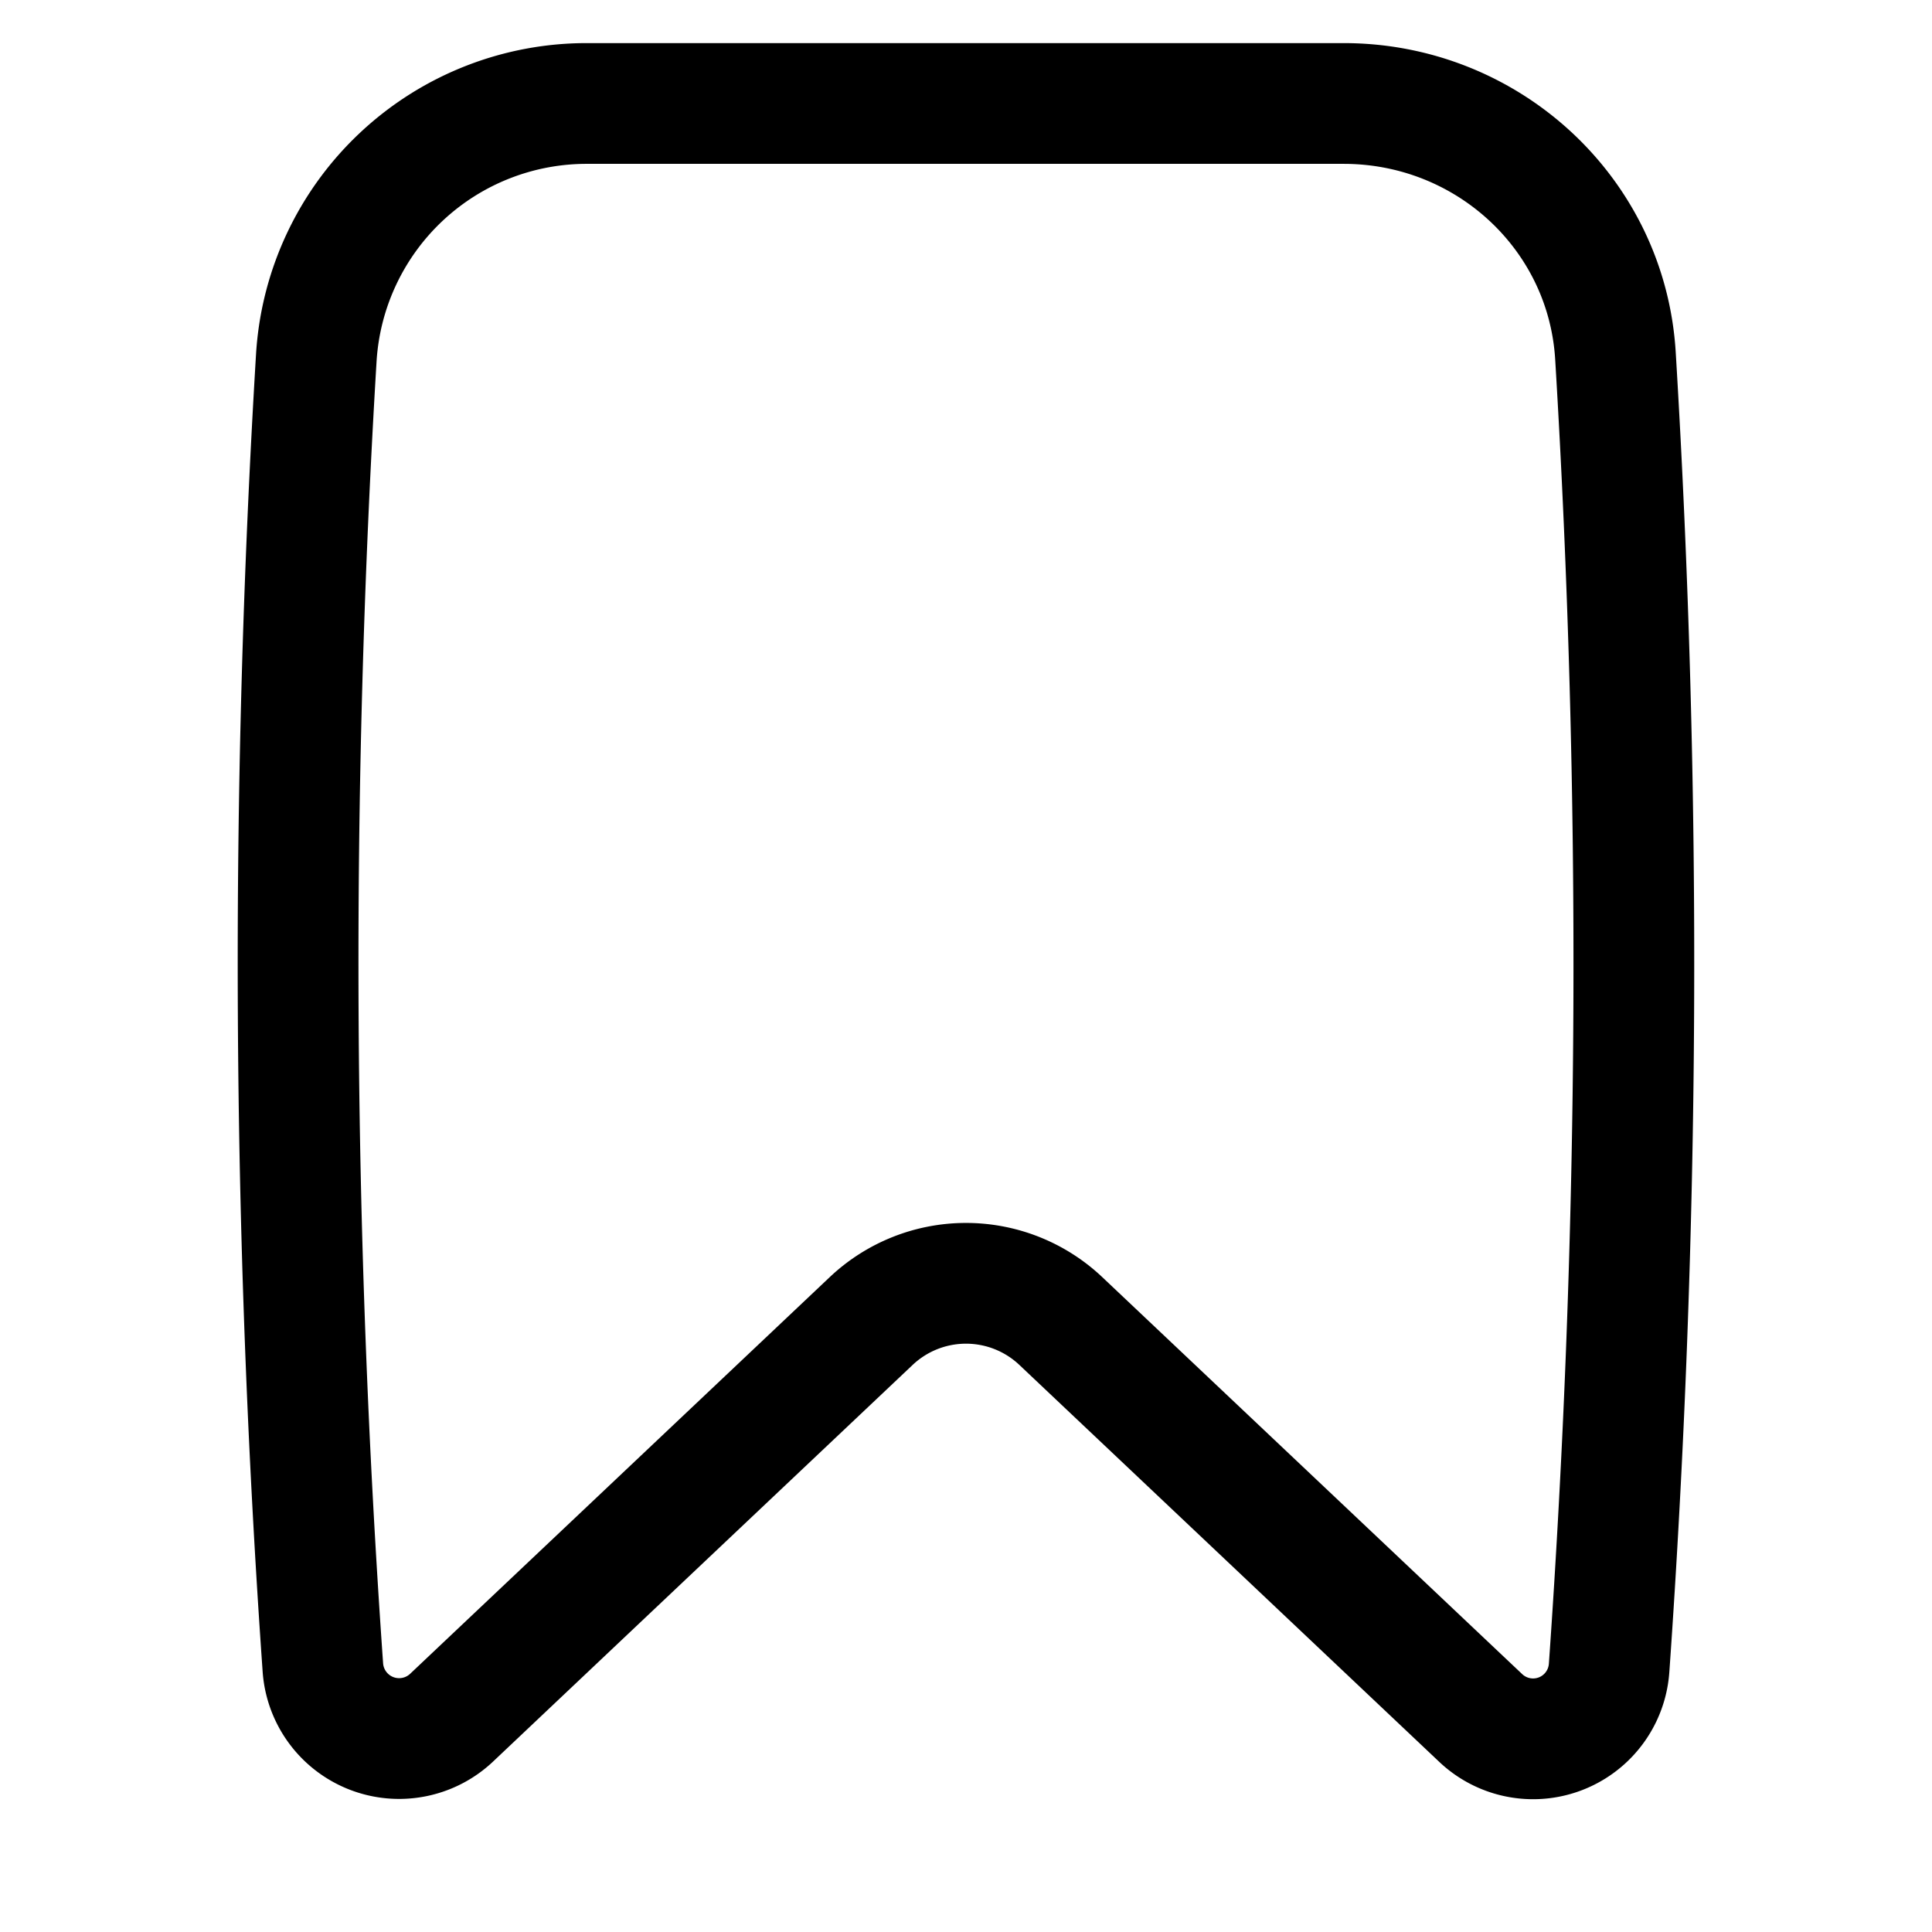 <svg fill="none" xmlns="http://www.w3.org/2000/svg" viewBox="0 0 16 16"><path d="M13.326 13.811a.631.631 0 01-1.065.415L8.785 10.94a1.143 1.143 0 00-1.57 0l-3.476 3.286a.633.633 0 01-1.065-.415A83.2 83.2 0 012.62 2.954 2.243 2.243 0 014.872.857h6.256c1.189 0 2.183.911 2.251 2.098.219 3.617.201 7.243-.053 10.857v0z" stroke="currentColor" stroke-linecap="round" stroke-linejoin="round"/></svg>